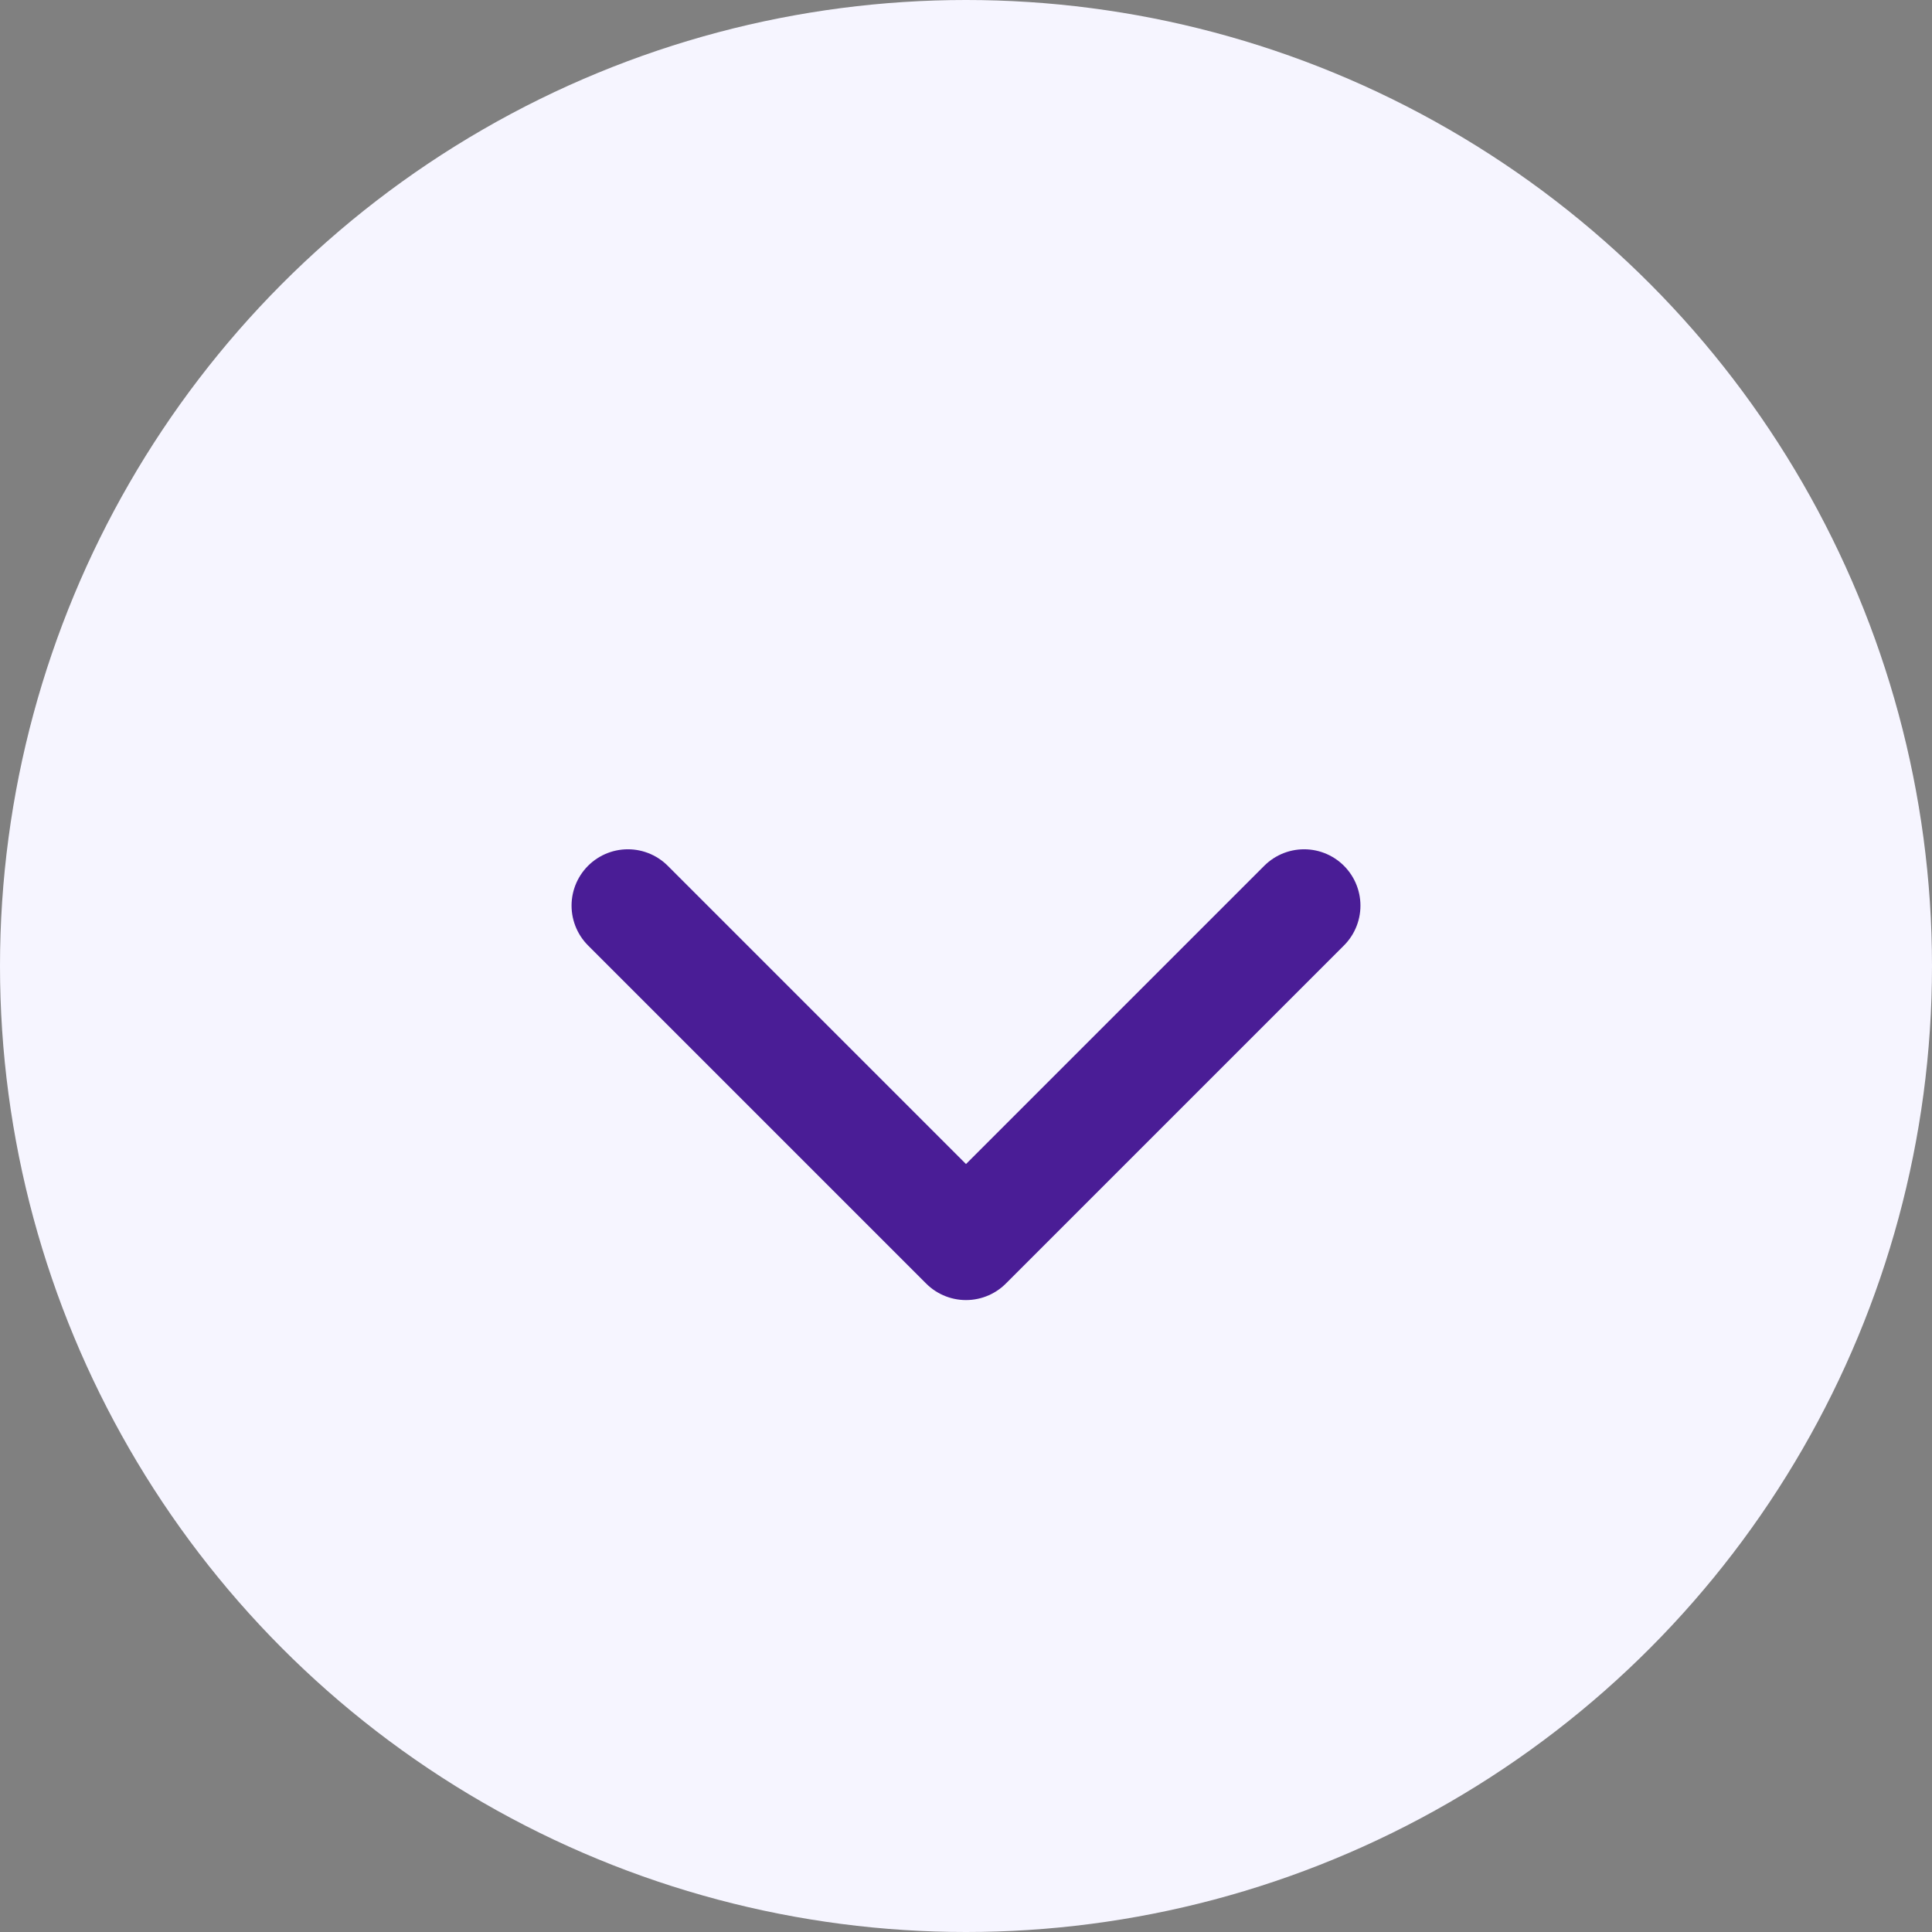 <svg width="64" height="64" viewBox="0 0 64 64" fill="none" xmlns="http://www.w3.org/2000/svg">
<rect x="0" y="0" width="64" height="64" fill="#808080" stroke="none"/>
<circle cx="32" cy="32" r="32" fill="#F6F5FF"/>
<path d="M20.8 30L32 41.2L43.2 30" stroke="#4A1D96" stroke-width="3.733" stroke-linecap="round" stroke-linejoin="round"/>
</svg>

